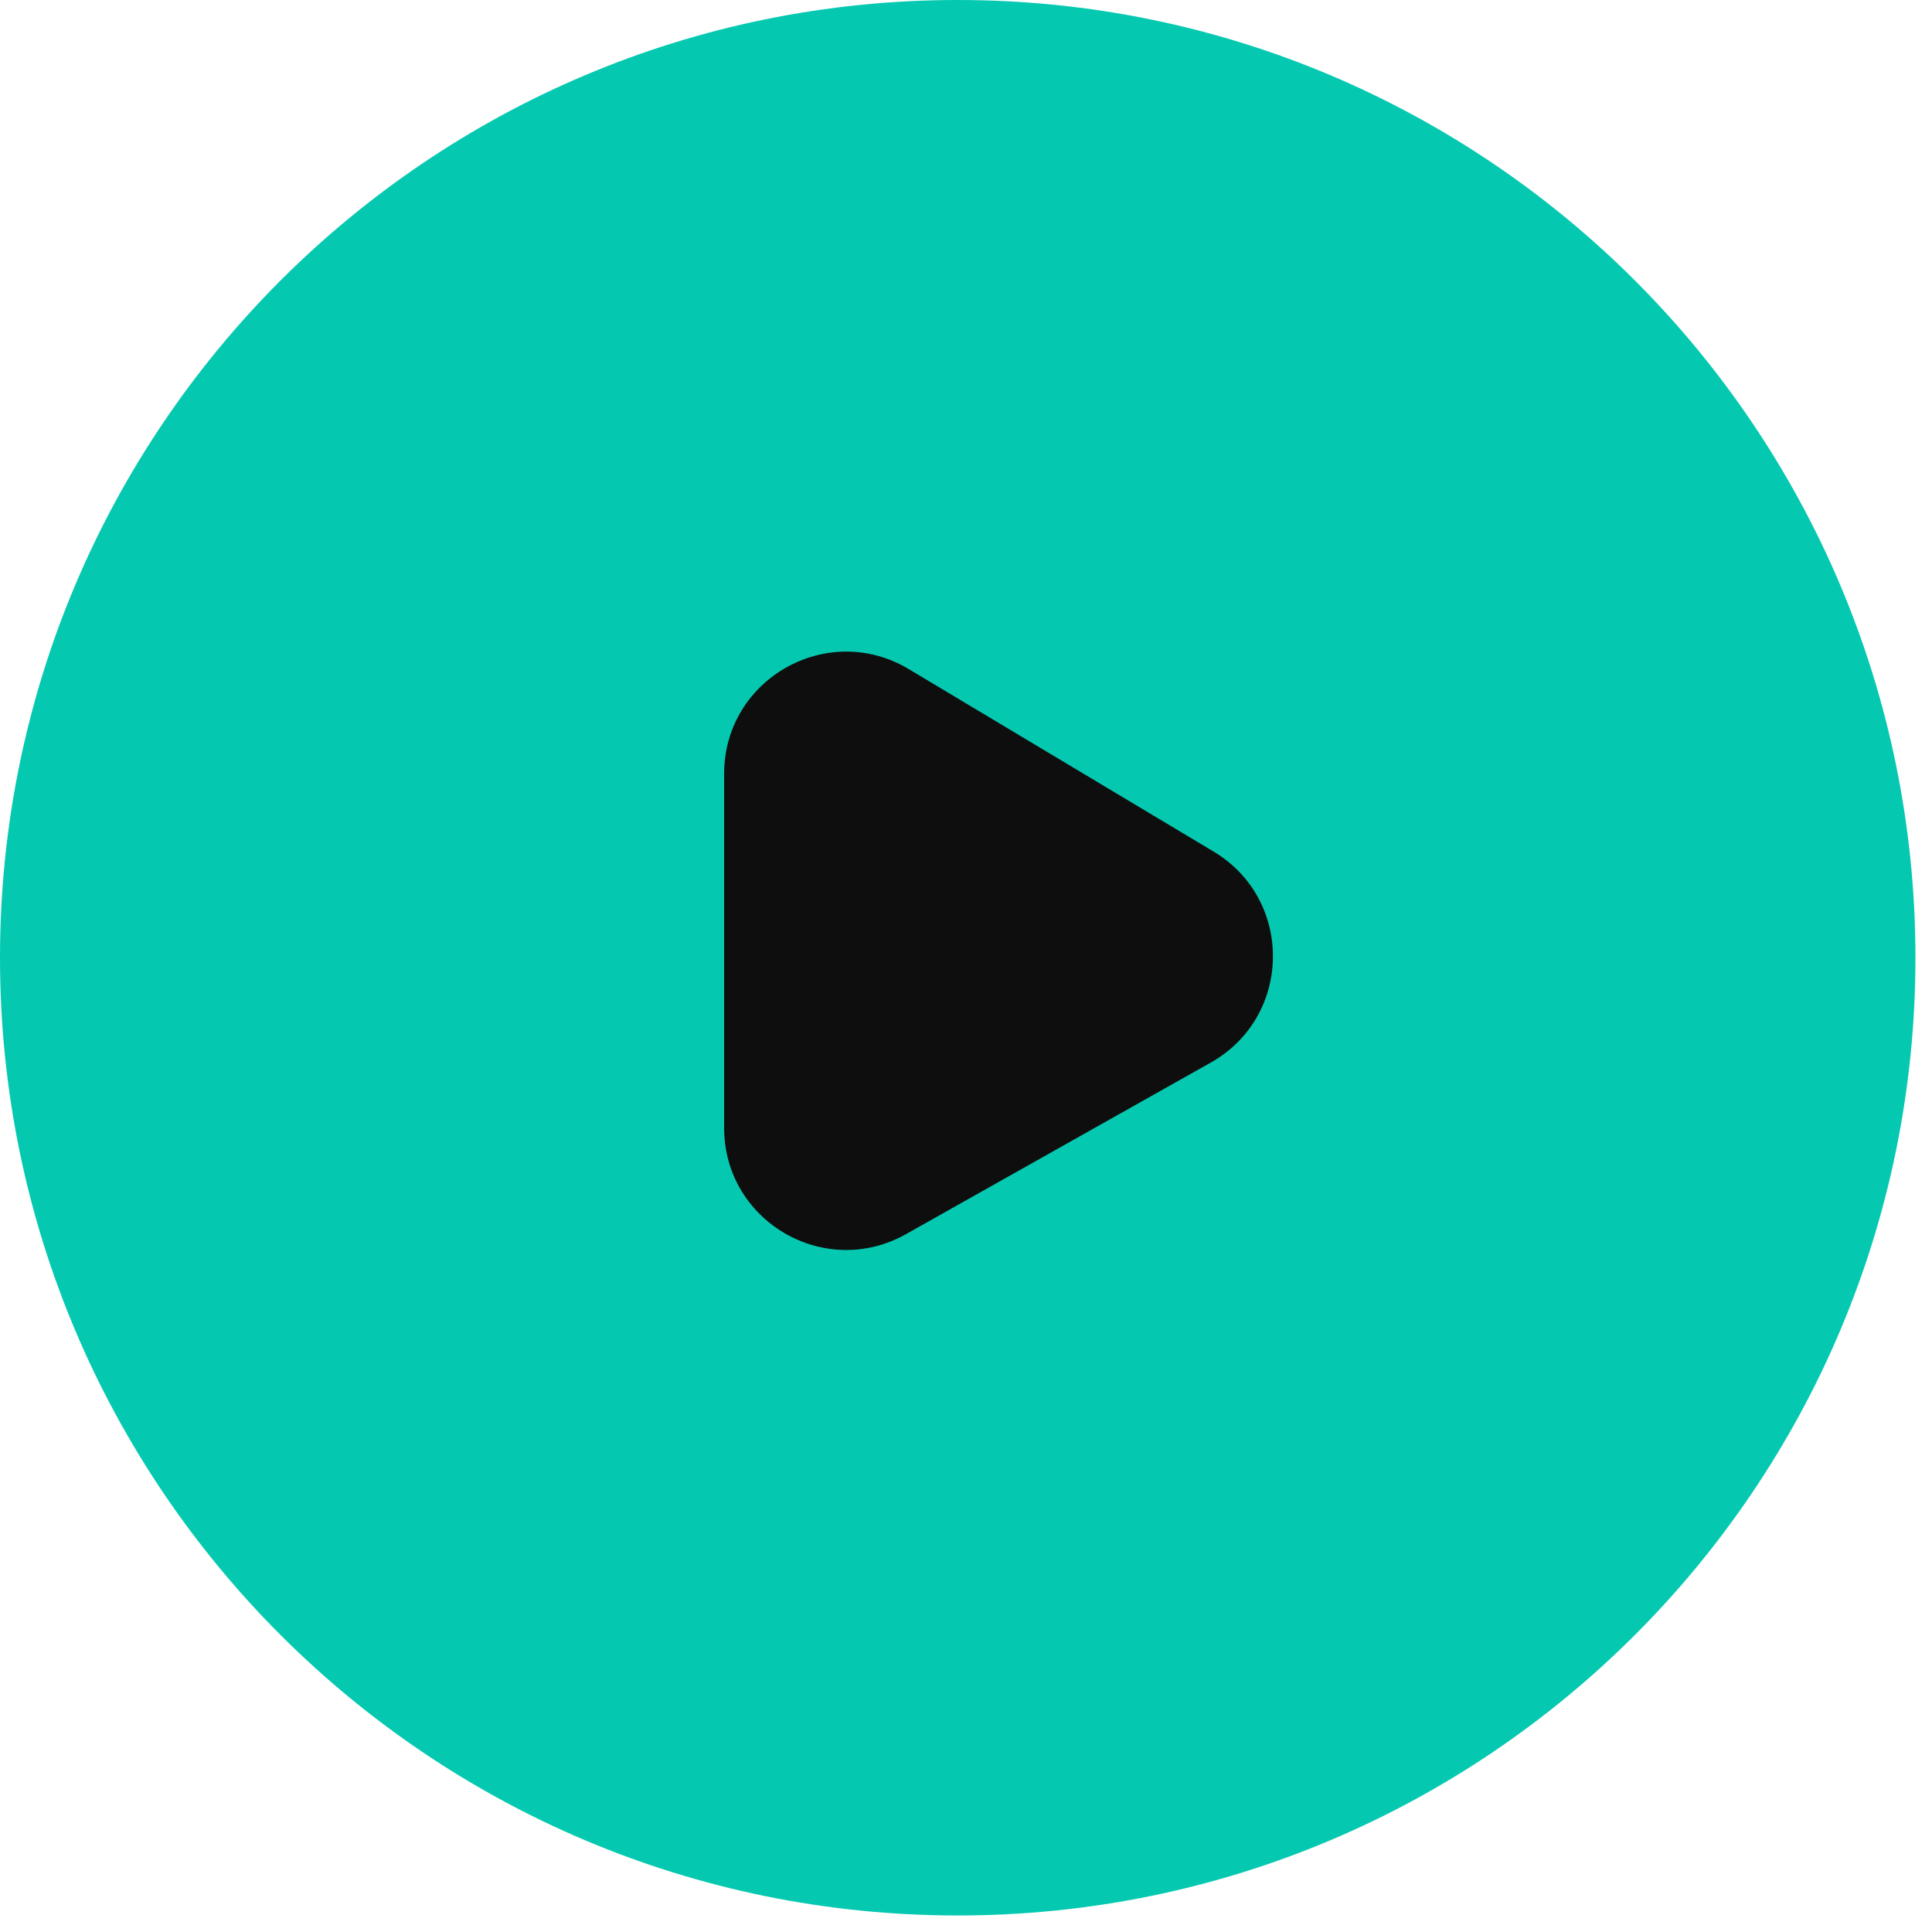 <svg width="67" height="67" viewBox="0 0 67 67" fill="none" xmlns="http://www.w3.org/2000/svg">
<path d="M33.213 0C51.556 0 66.426 14.87 66.426 33.213C66.426 51.556 51.556 66.427 33.213 66.427C14.87 66.427 0 51.556 0 33.213C0 14.87 14.87 1.10784e-05 33.213 0Z" fill="#04C9B0"/>
<path d="M25.112 39.113L25.112 26.834C25.112 23.548 28.695 21.516 31.515 23.204L42.087 29.532C44.873 31.2 44.819 35.255 41.99 36.848L31.418 42.799C28.598 44.386 25.112 42.349 25.112 39.113Z" fill="#0E0E0E"/>
</svg>
